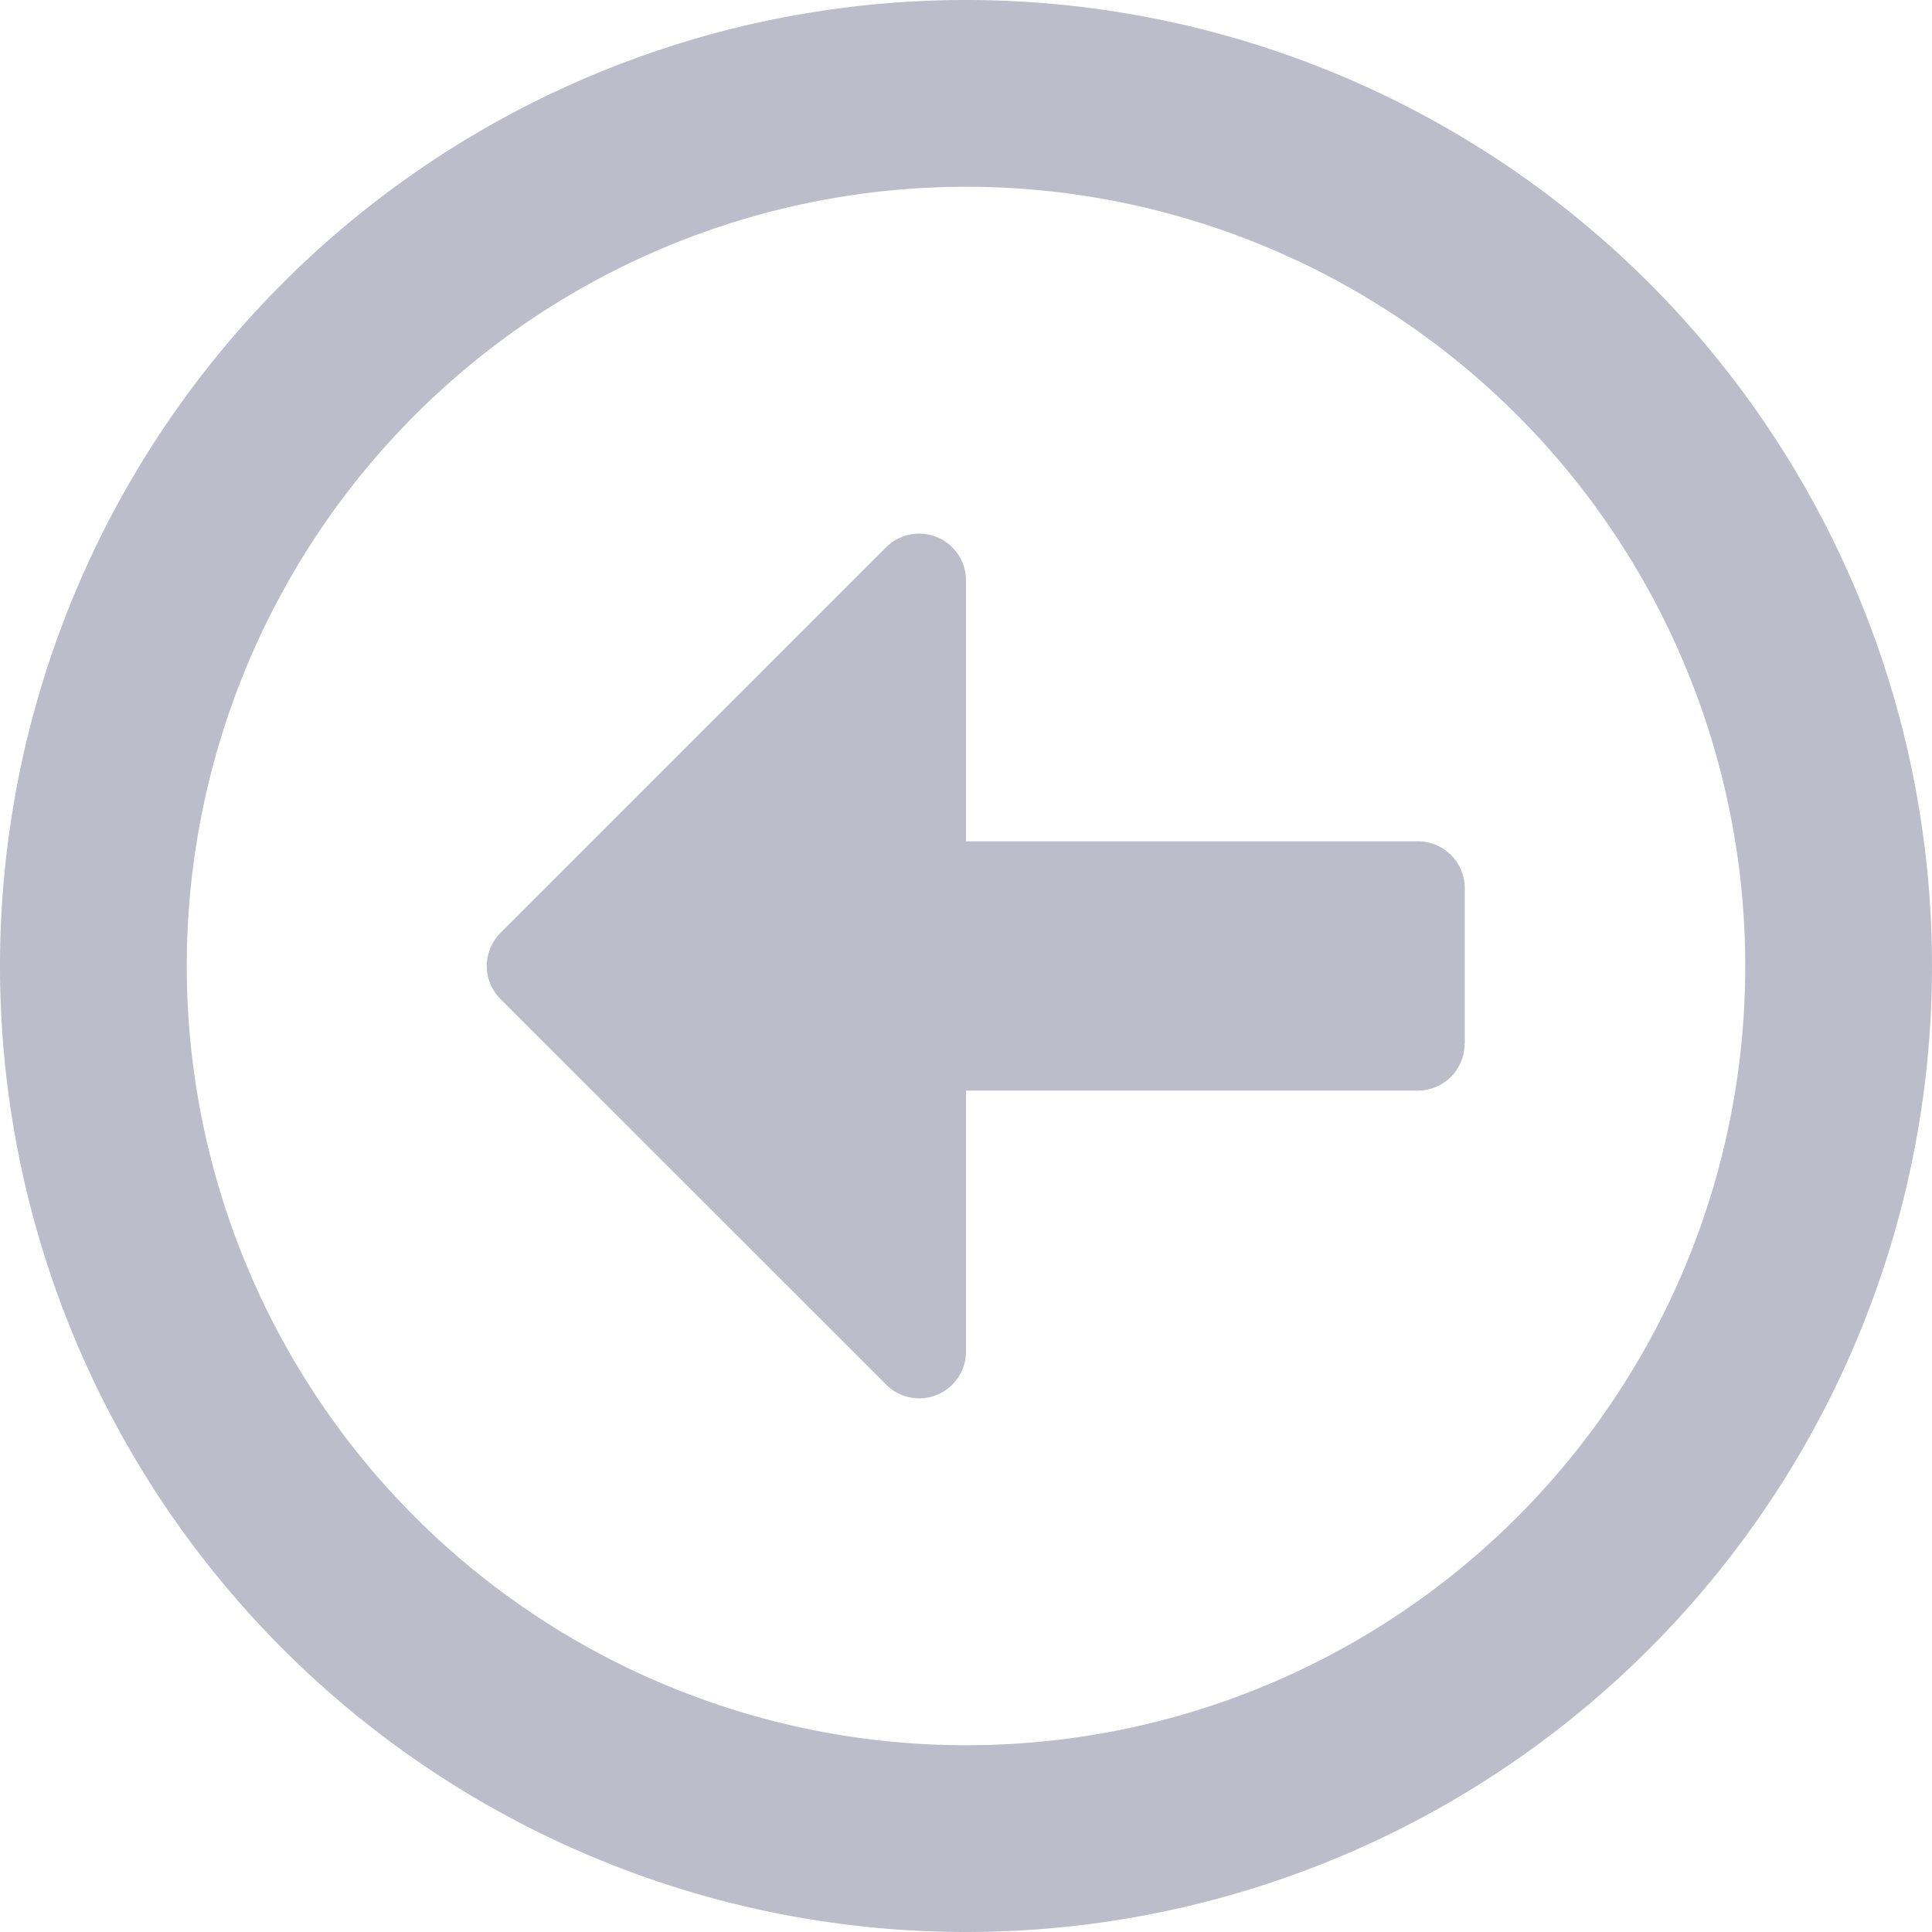<svg xmlns="http://www.w3.org/2000/svg" width="30" height="30" viewBox="0 0 30 30"><defs><style>.a{fill:#bcbccb;}</style></defs><path class="a" d="M8,23A15,15,0,1,1,23,38,15,15,0,0,1,8,23Zm27.1,0A12.1,12.1,0,1,0,23,35.1,12.093,12.093,0,0,0,35.1,23Zm-4.355,1.21V21.79a.728.728,0,0,0-.726-.726H23V17.012a.727.727,0,0,0-1.24-.514l-5.988,5.988a.726.726,0,0,0,0,1.028L21.76,29.5A.726.726,0,0,0,23,28.988V24.935h7.016A.728.728,0,0,0,30.742,24.21Z" transform="translate(-8 -8)"/></svg>